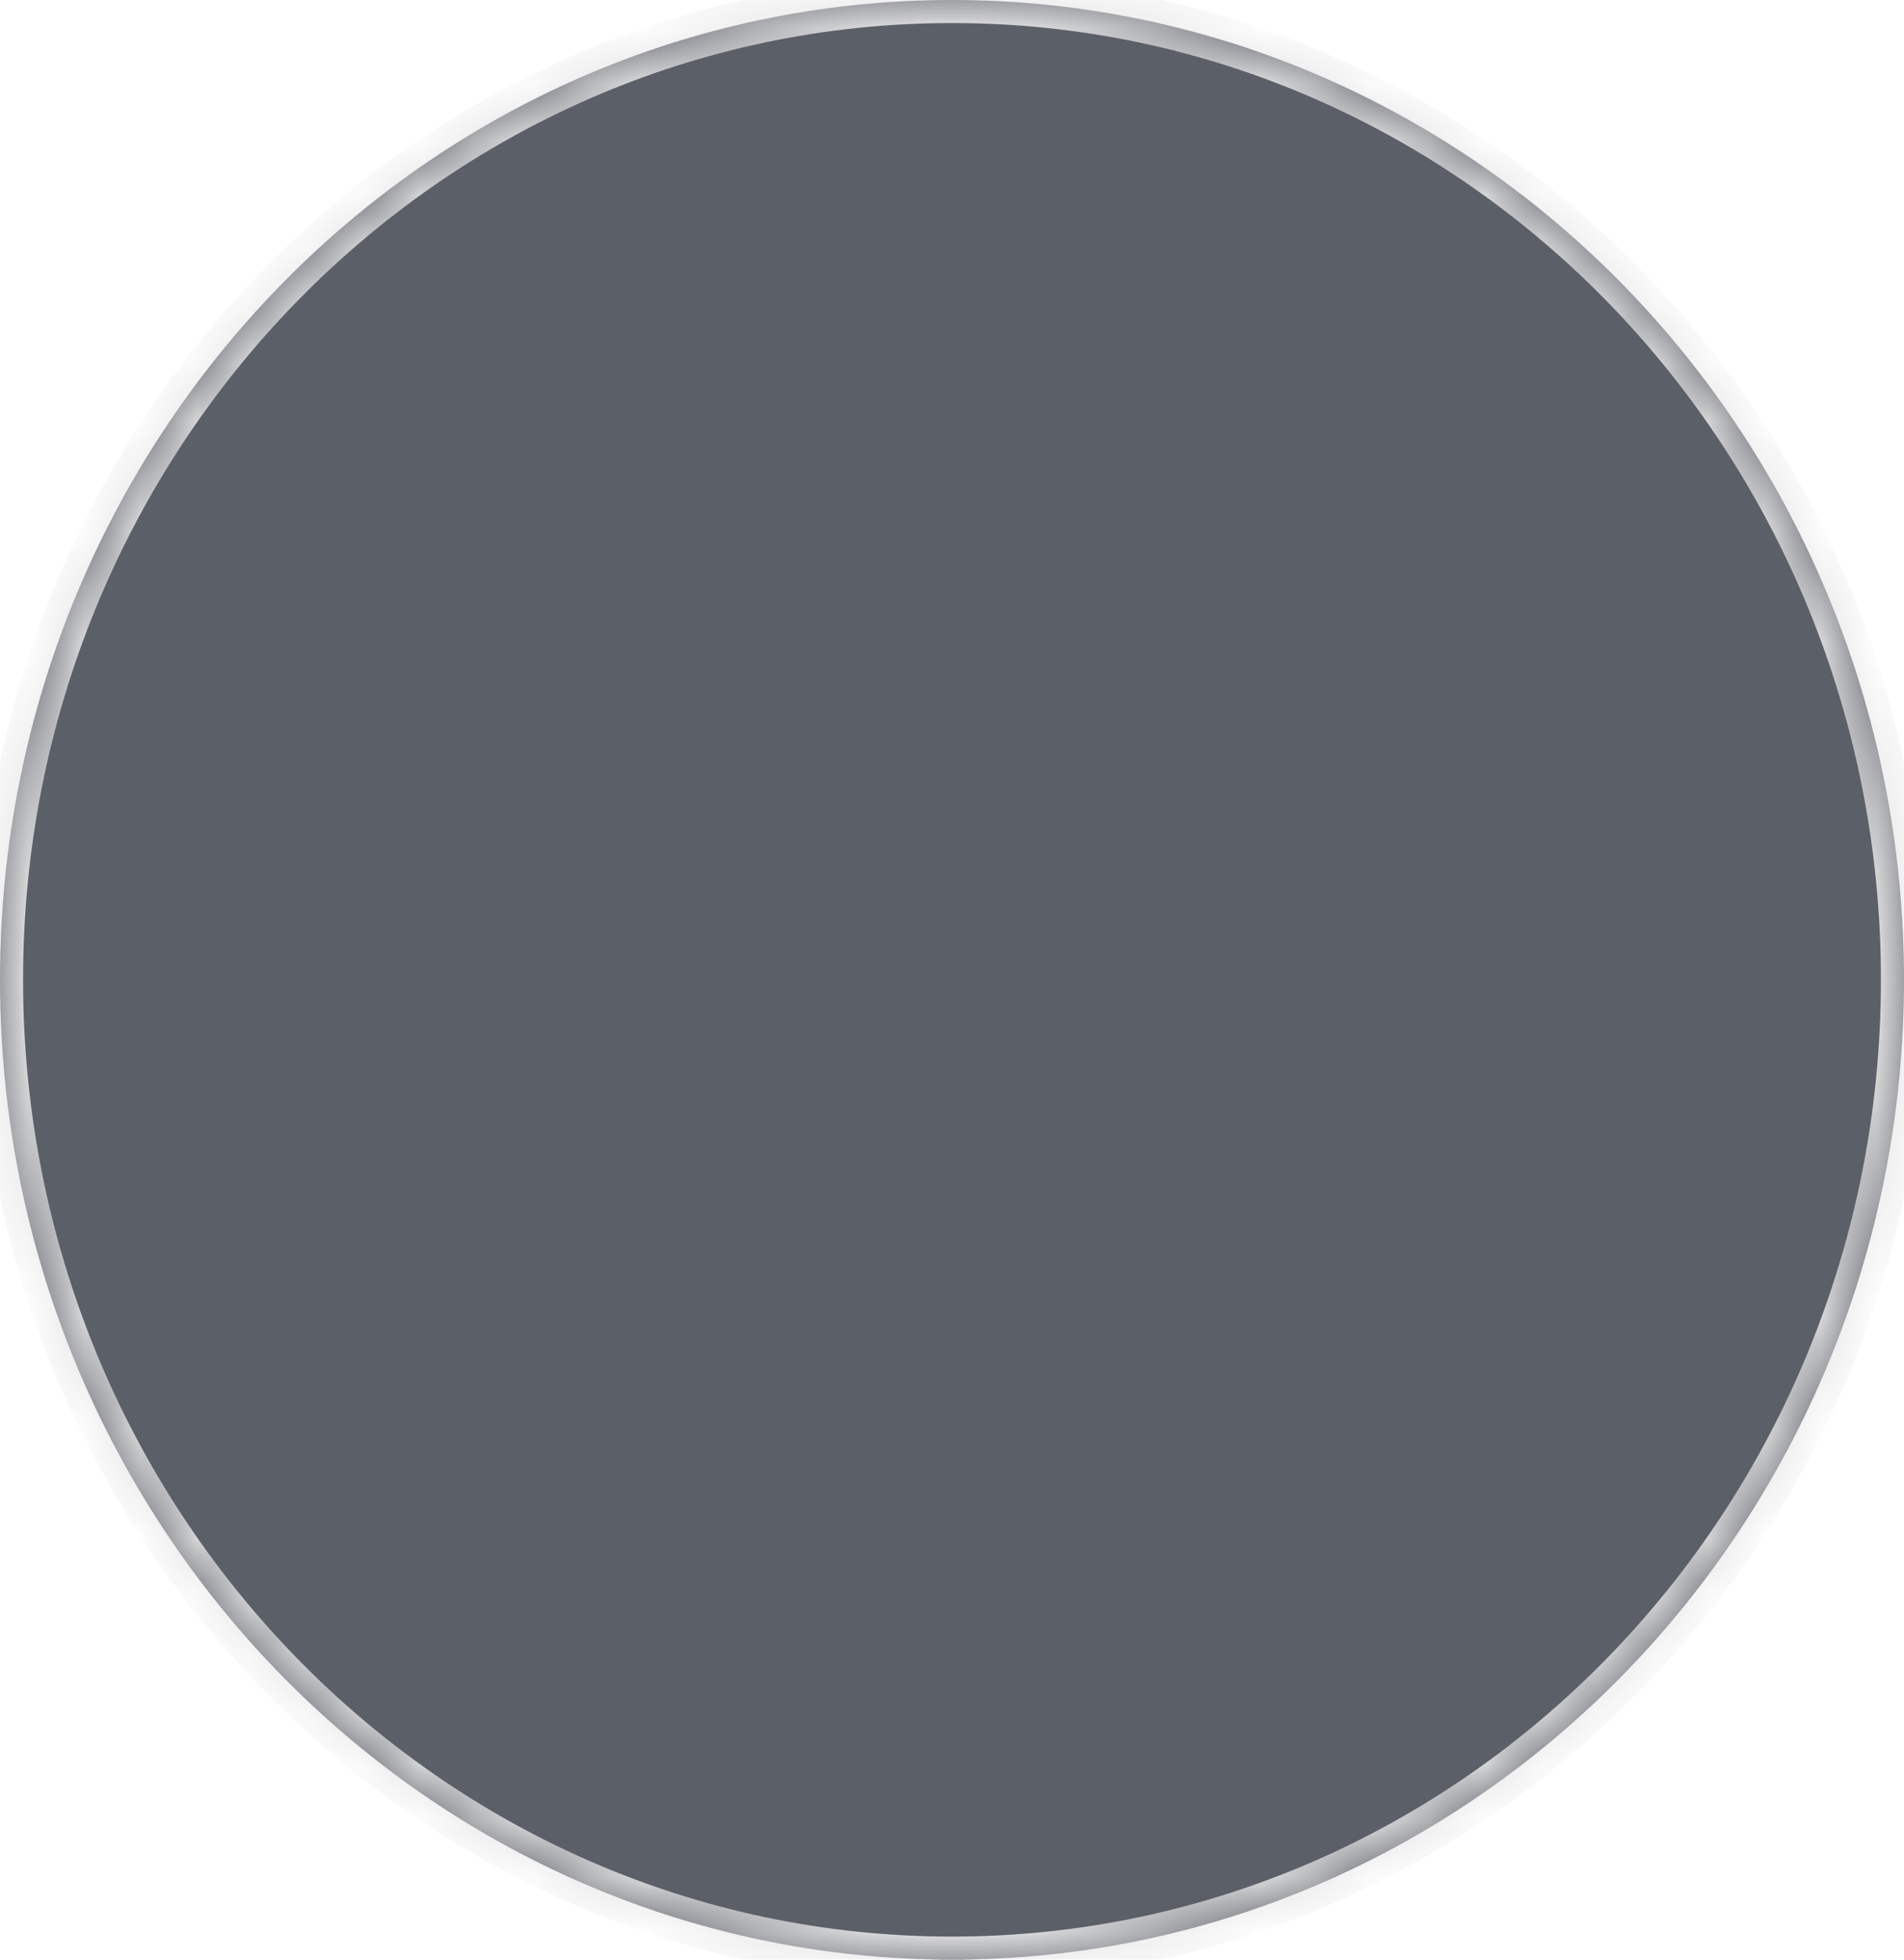 ﻿<?xml version="1.0" encoding="utf-8"?>
<svg version="1.1" xmlns:xlink="http://www.w3.org/1999/xlink" width="34px" height="35px" xmlns="http://www.w3.org/2000/svg">
  <defs>
    <mask fill="white" id="clip488">
      <path d="M 17 0  C 26.389 0  34 7.835  34 17.5  C 34 27.165  26.389 35  17 35  C 7.611 35  0 27.165  0 17.5  C 0 7.835  7.611 0  17 0  Z " fill-rule="evenodd" />
    </mask>
  </defs>
  <g transform="matrix(1 0 0 1 -99 -209 )">
    <path d="M 17 0  C 26.389 0  34 7.835  34 17.5  C 34 27.165  26.389 35  17 35  C 7.611 35  0 27.165  0 17.5  C 0 7.835  7.611 0  17 0  Z " fill-rule="nonzero" fill="#5b5f68" stroke="none" transform="matrix(1 0 0 1 99 209 )" />
    <path d="M 17 0  C 26.389 0  34 7.835  34 17.5  C 34 27.165  26.389 35  17 35  C 7.611 35  0 27.165  0 17.5  C 0 7.835  7.611 0  17 0  Z " stroke-width="0.824" stroke="#e3e3e3" fill="none" transform="matrix(1 0 0 1 99 209 )" mask="url(#clip488)" />
  </g>
</svg>